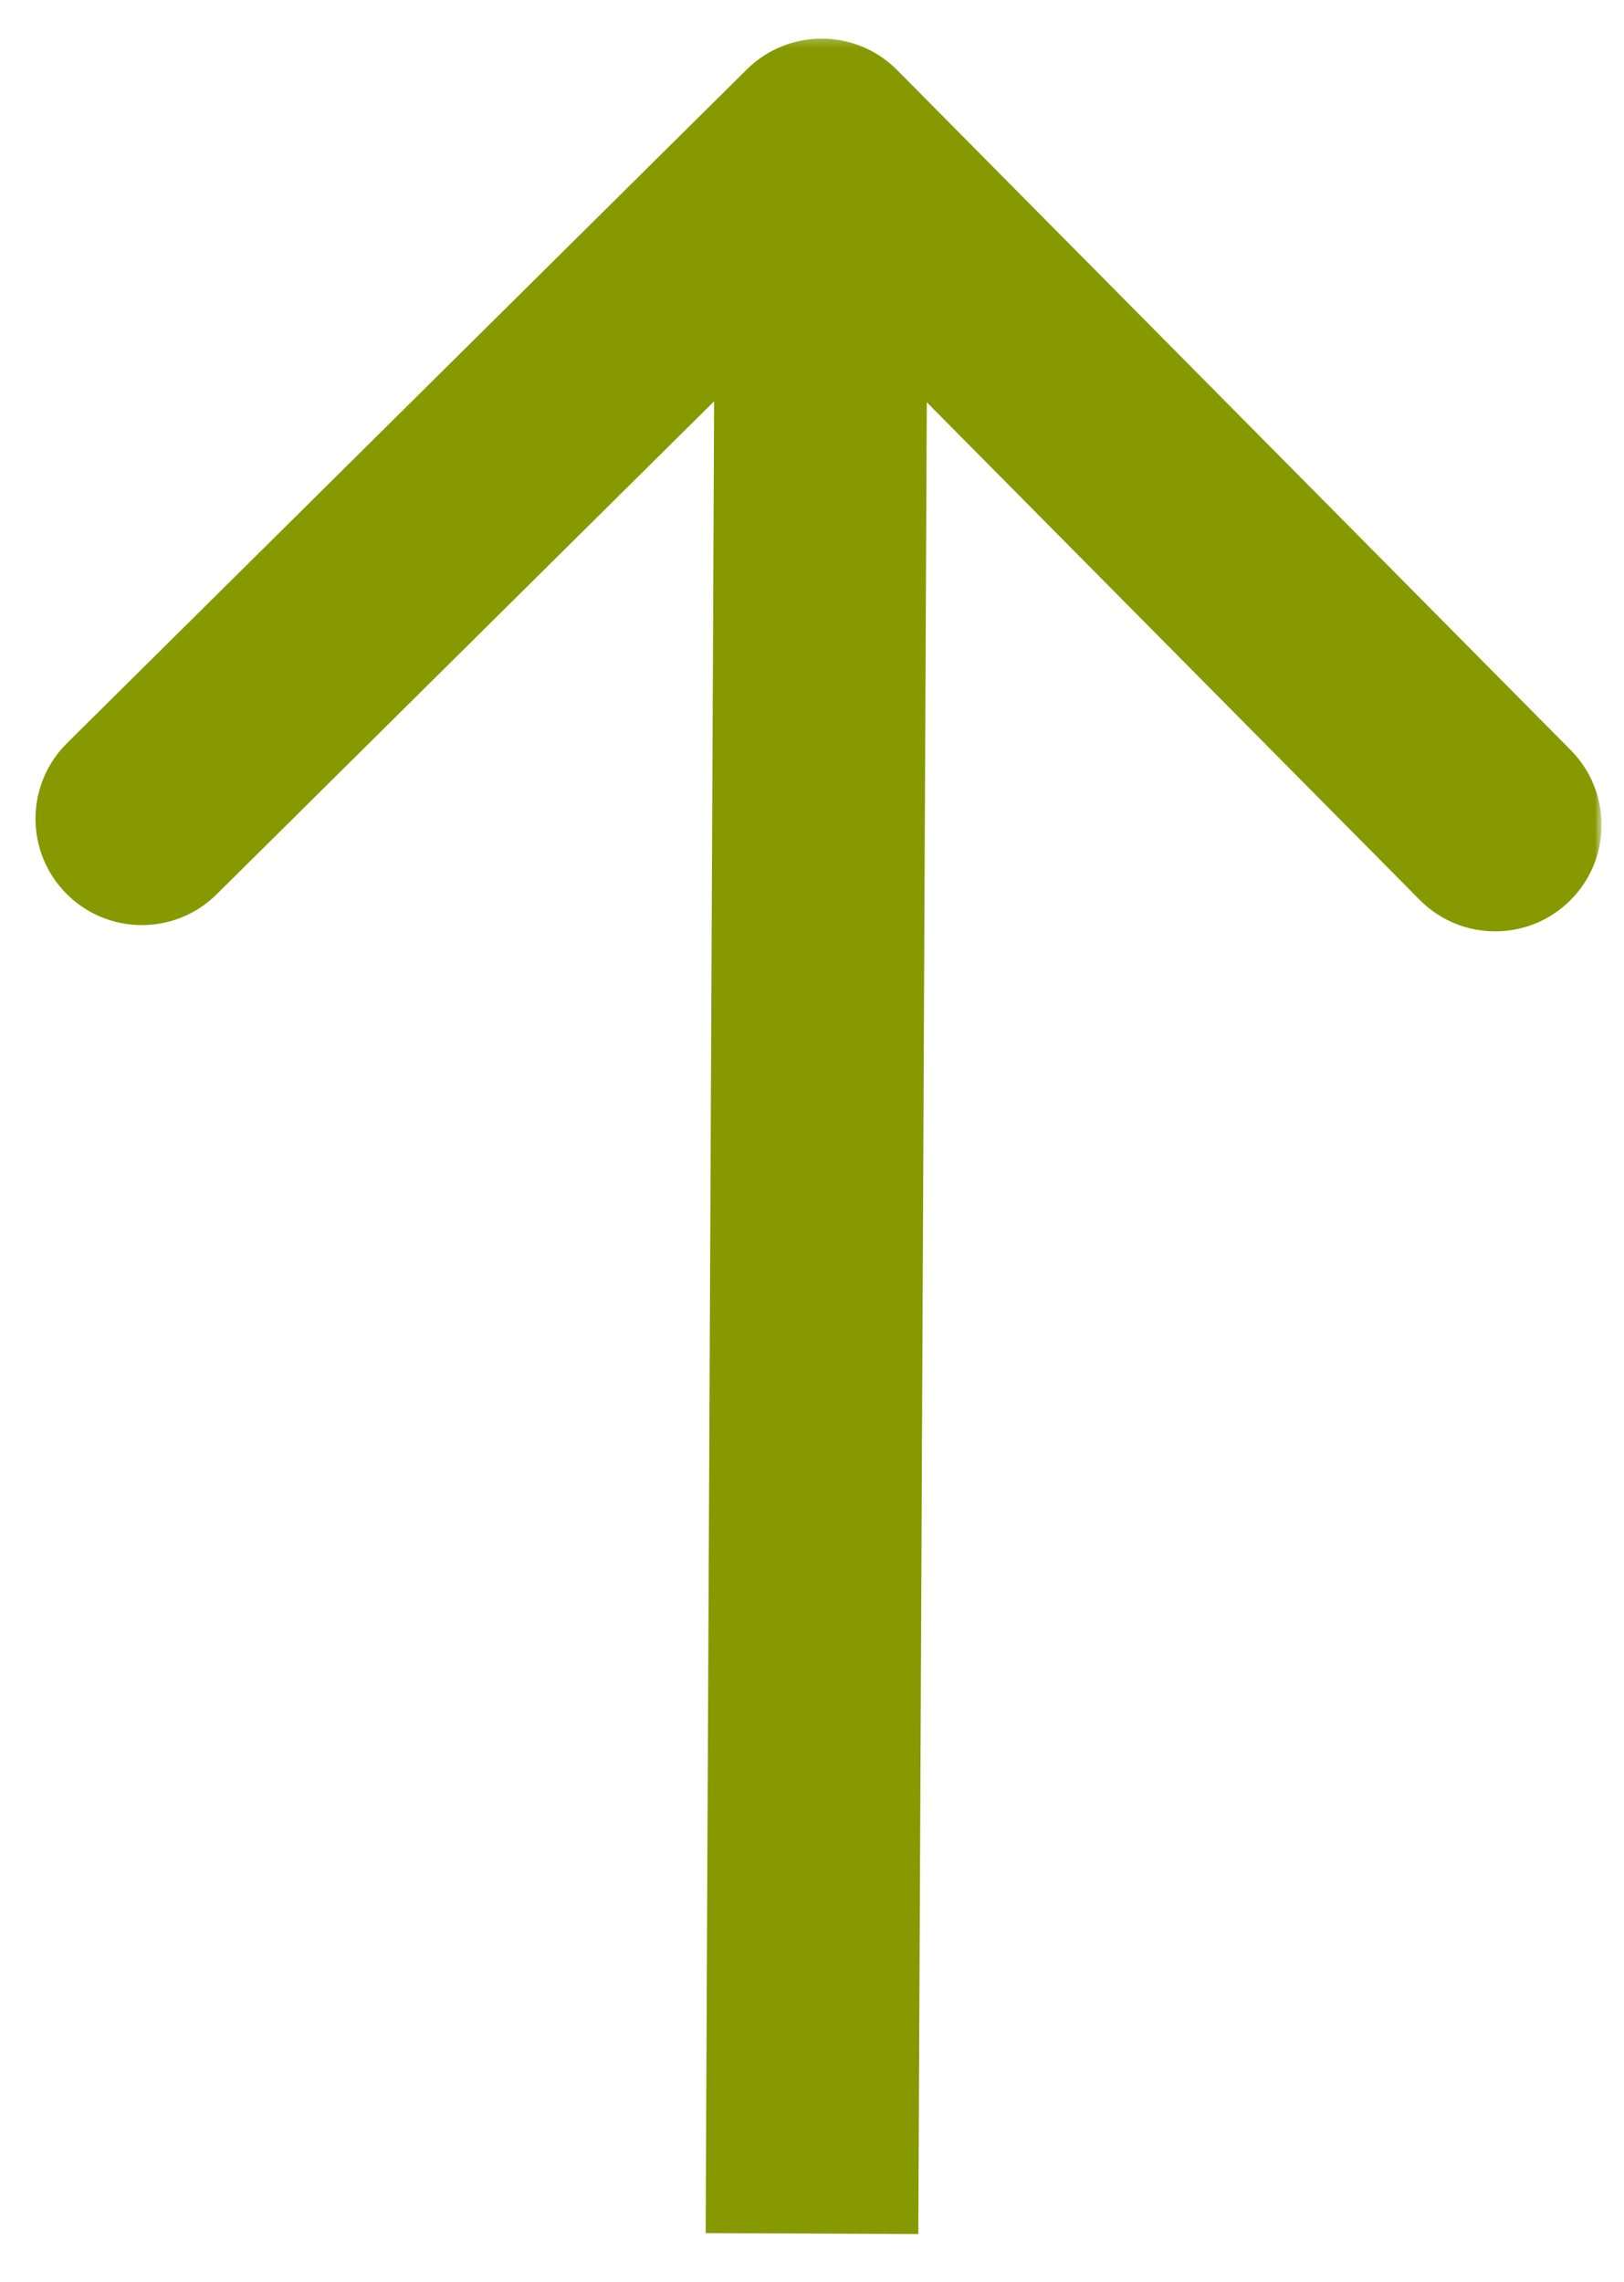 <svg width="84" height="118" viewBox="0 0 84 118" fill="none" xmlns="http://www.w3.org/2000/svg">
<mask id="mask0_880_236" style="mask-type:luminance" maskUnits="userSpaceOnUse" x="1" y="1" width="82" height="116">
<path d="M83 1H1V117H83V1Z" fill="white"/>
</mask>
<g mask="url(#mask0_880_236)">
<mask id="mask1_880_236" style="mask-type:luminance" maskUnits="userSpaceOnUse" x="1" y="1" width="82" height="116">
<path d="M83 1.5H1V116.5H83V1.5Z" fill="white"/>
</mask>
<g mask="url(#mask1_880_236)">
<path d="M46.407 3.627C44.269 1.469 40.786 1.453 38.628 3.591L3.465 38.43C1.307 40.568 1.291 44.051 3.429 46.208C5.567 48.366 9.049 48.382 11.207 46.244L42.463 15.276L73.432 46.532C75.57 48.69 79.052 48.706 81.21 46.569C83.368 44.431 83.384 40.948 81.246 38.79L46.407 3.627ZM47.499 115.524L47.999 7.524L36.999 7.473L36.499 115.474L47.499 115.524Z" fill="#869900"/>
</g>
</g>
</svg>
